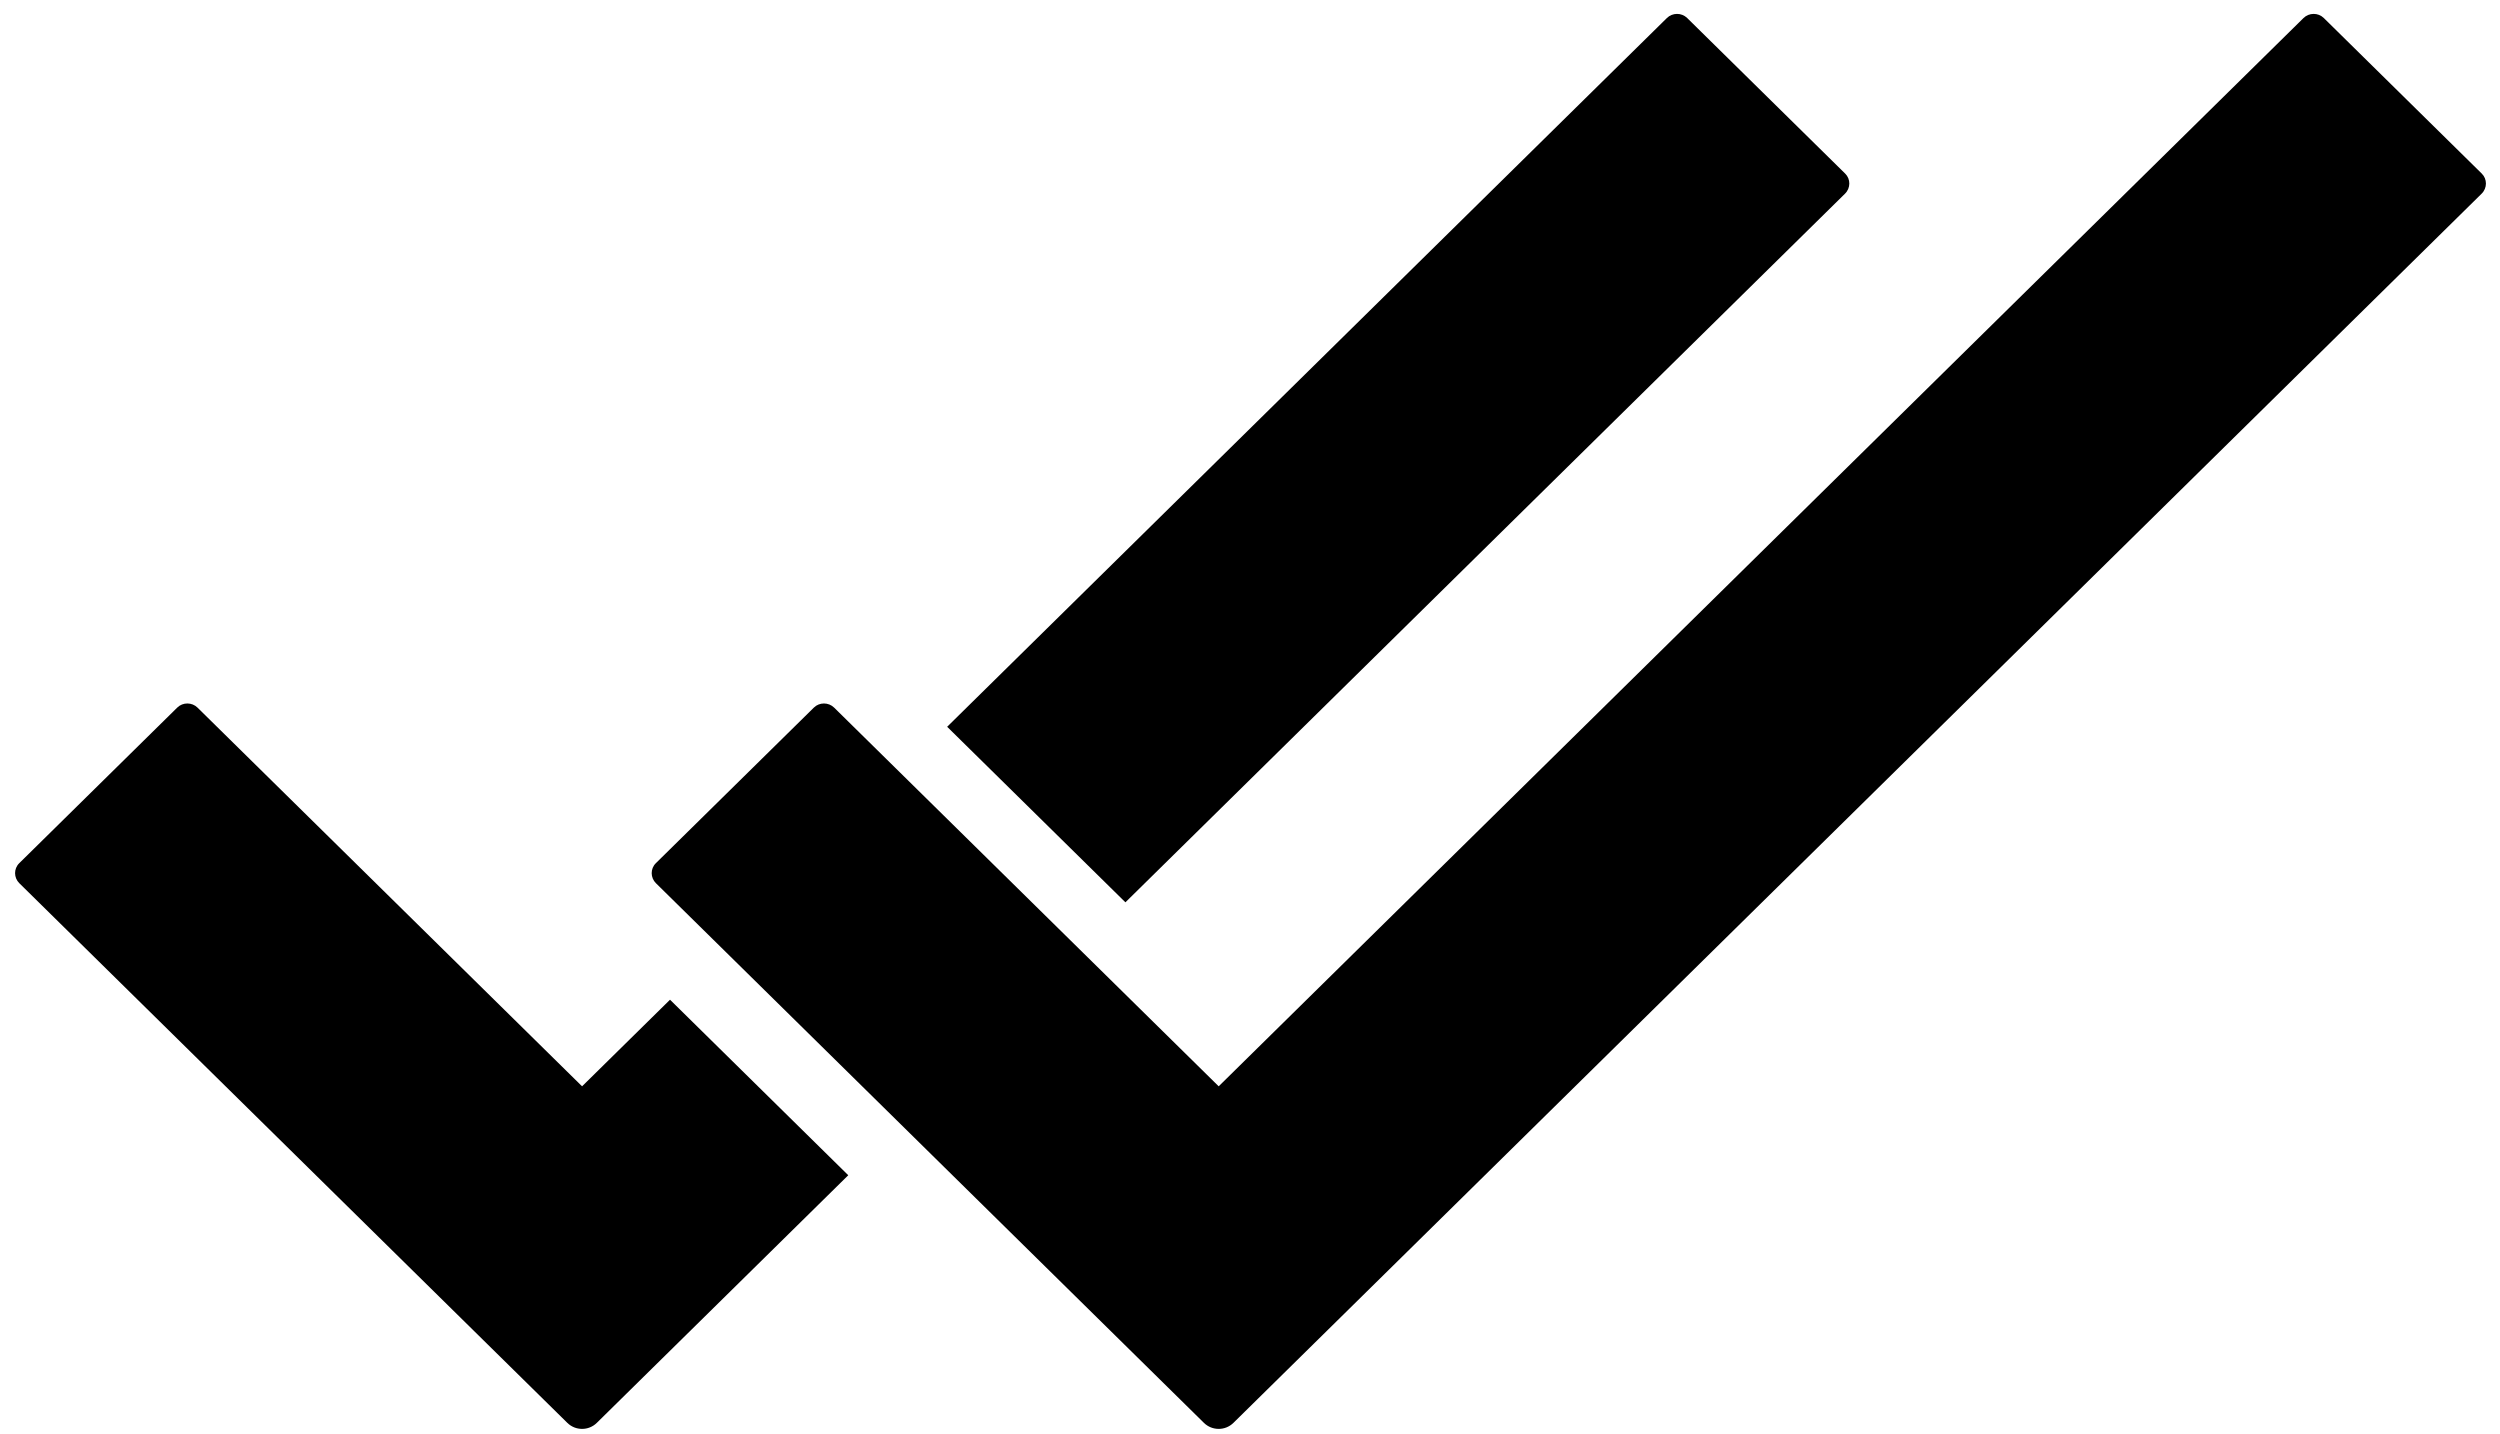 <?xml version="1.0" encoding="UTF-8"?>
<svg width="122px" height="70px" viewBox="0 0 122 70" version="1.1" xmlns="http://www.w3.org/2000/svg" xmlns:xlink="http://www.w3.org/1999/xlink">
    <!-- Generator: Sketch 48.1 (47250) - http://www.bohemiancoding.com/sketch -->
    <title></title>
    <g id="Artboard" stroke="none" stroke-width="1" fill-rule="evenodd" transform="translate(-3, -29)">
        <path d="M35.697,77.786 L44.395,86.352 L32.124,98.436 C31.725,98.829 31.083,98.827 30.686,98.436 L3.942,72.1 C3.67,71.832 3.666,71.393 3.938,71.125 L11.651,63.529 C11.92,63.264 12.366,63.262 12.639,63.532 L31.405,82.012 L35.697,77.786 Z M49.221,64.467 L84.345,29.879 C84.613,29.615 85.06,29.609 85.332,29.877 L93.046,37.473 C93.315,37.737 93.314,38.178 93.038,38.45 L57.92,73.033 L49.221,64.467 Z M35.004,71.125 L42.718,63.529 C42.987,63.264 43.432,63.262 43.706,63.532 L62.472,82.012 L115.412,29.879 C115.68,29.615 116.127,29.609 116.399,29.877 L124.112,37.473 C124.381,37.737 124.381,38.178 124.105,38.45 L63.191,98.436 C62.791,98.829 62.15,98.827 61.752,98.436 L35.009,72.1 C34.737,71.832 34.732,71.393 35.004,71.125 Z" id="Combined-Shape" fill="#000000" fill-rule="nonzero"></path>
    </g>
</svg>
